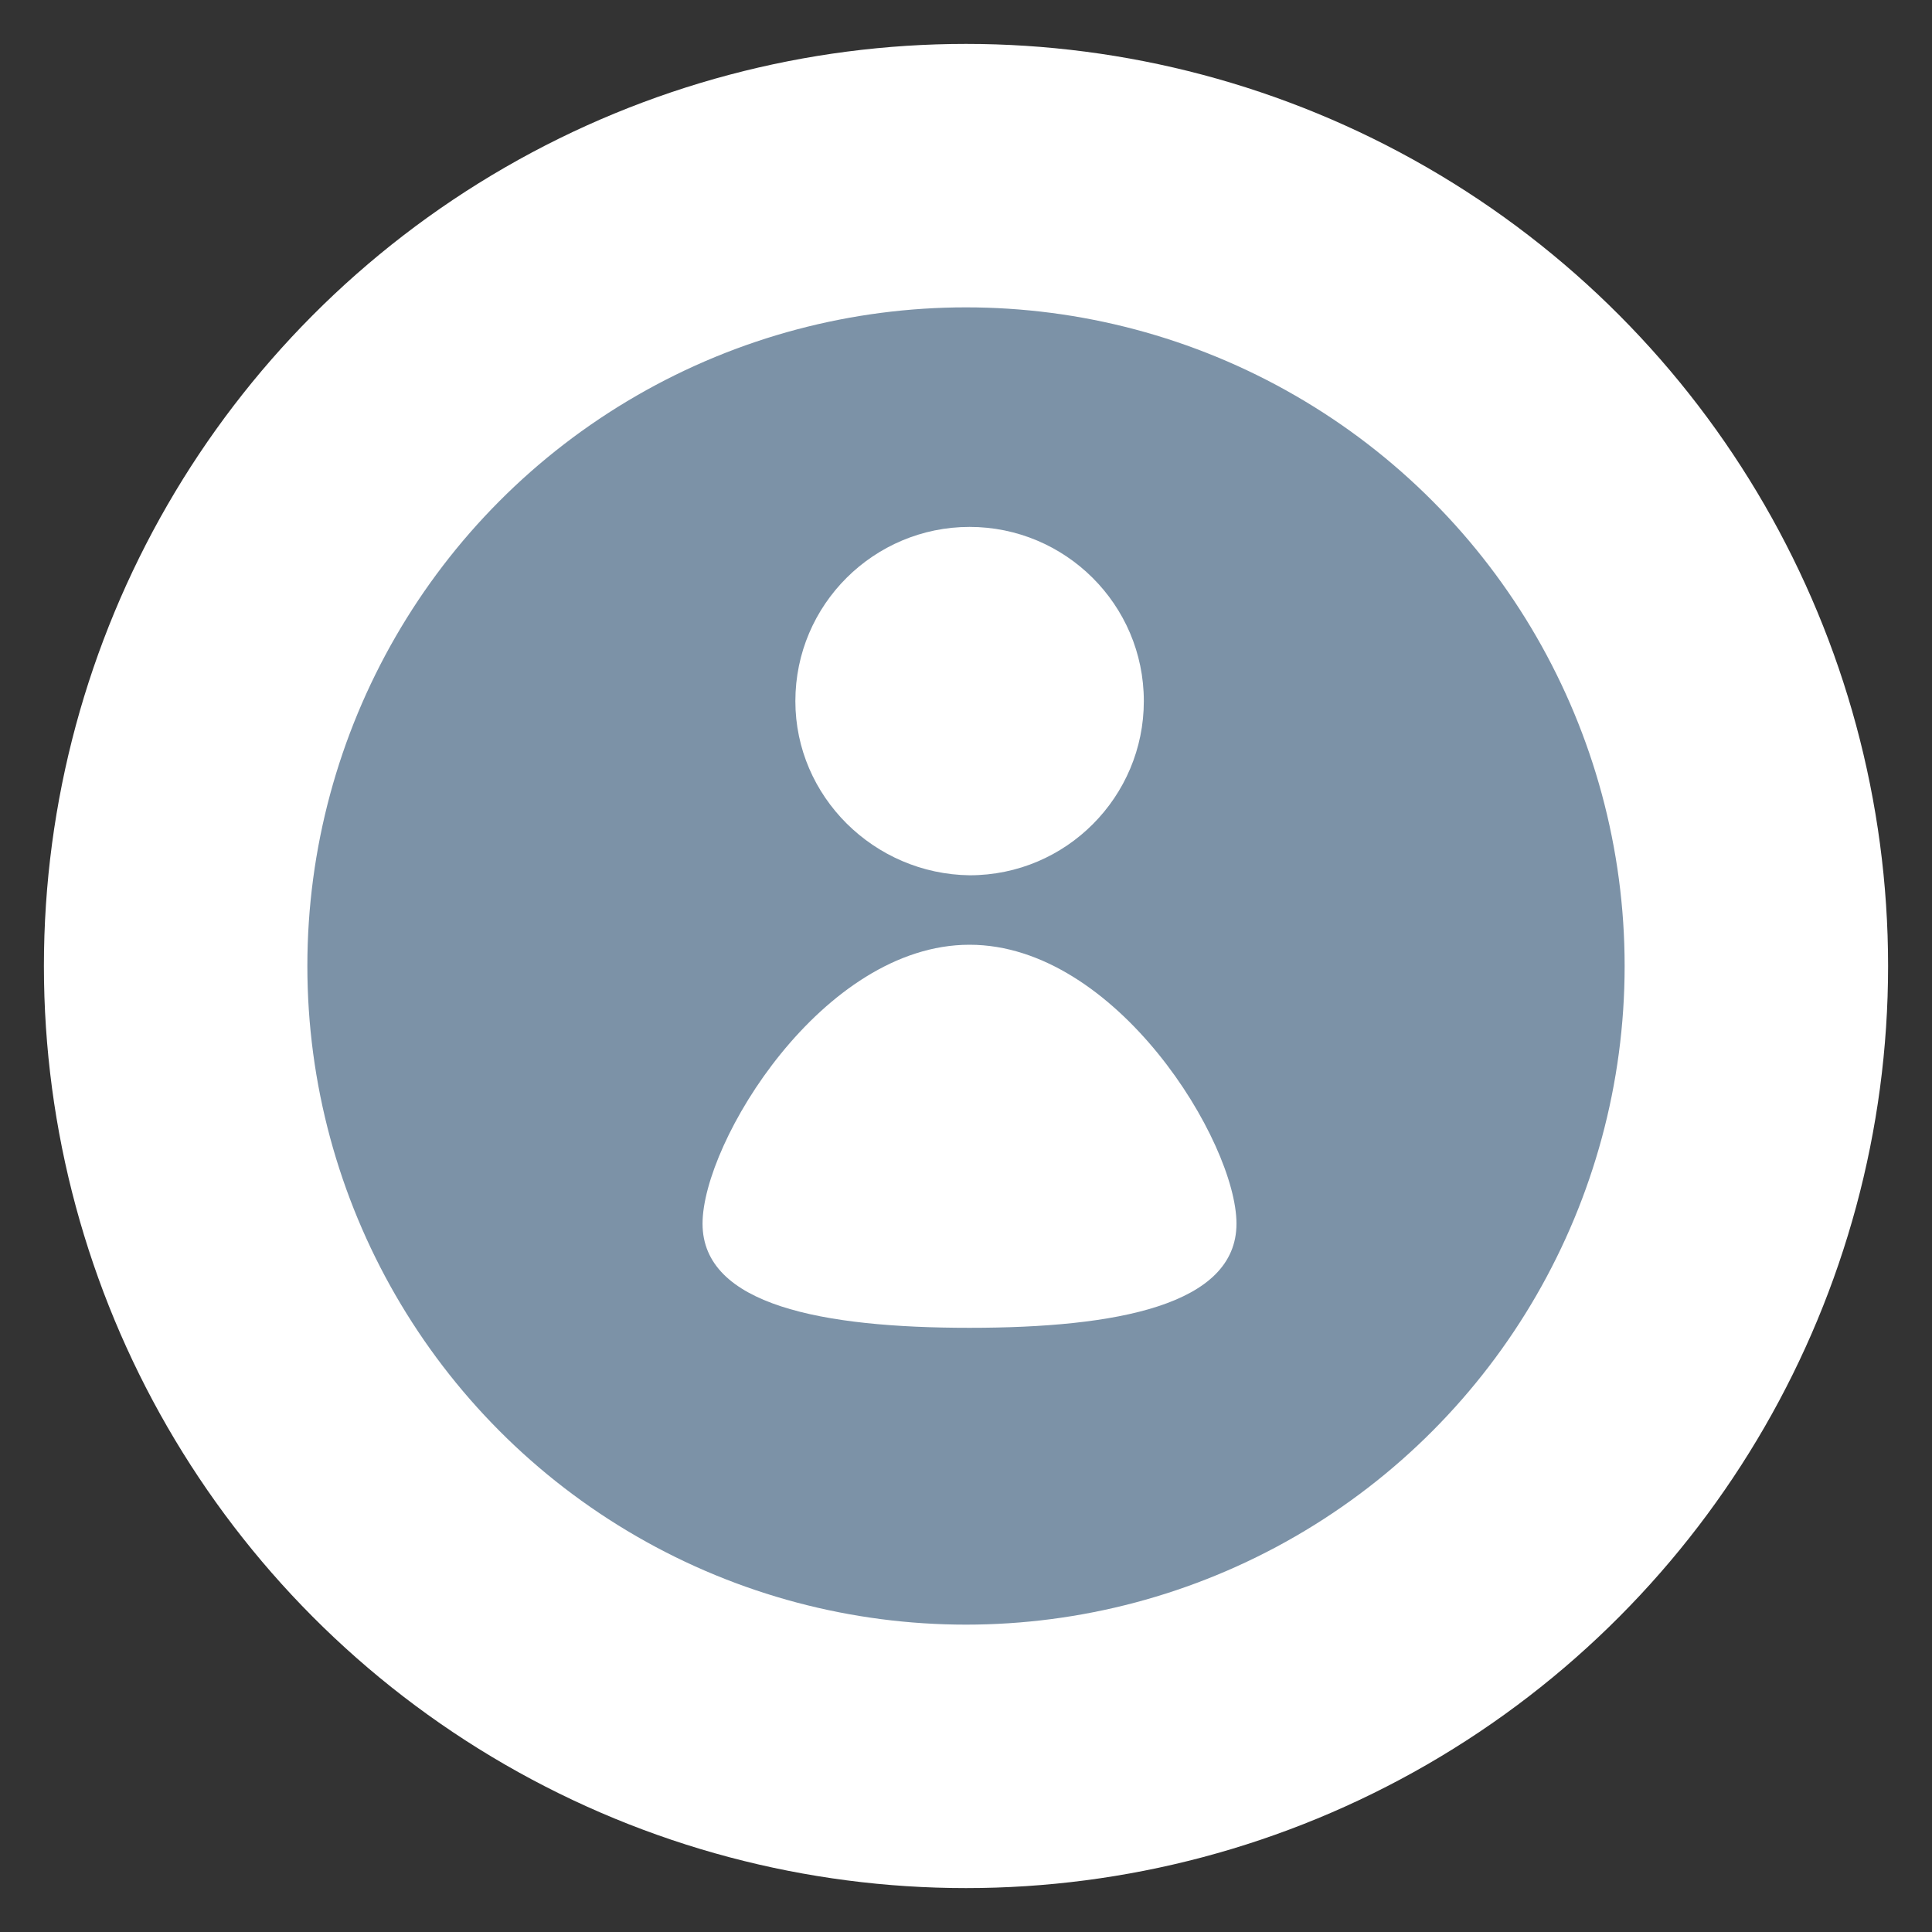 <?xml version="1.0" encoding="UTF-8"?>
<svg width="22px" height="22px" viewBox="0 0 22 22" version="1.1" xmlns="http://www.w3.org/2000/svg" xmlns:xlink="http://www.w3.org/1999/xlink">
    <rect x="0" y="0" width="22" height="22" fill="#333333" stroke="none"/>
    <!-- Generator: Sketch 47.1 (45422) - http://www.bohemiancoding.com/sketch -->
    <title>Group 2</title>
    <desc>Created with Sketch.</desc>
    <defs></defs>
    <g id="Context-Sw" stroke="none" stroke-width="1" fill="none" fill-rule="evenodd">
        <g id="5" transform="translate(-1282, -35)">
            <g id="Header">
                <g id="Icons-" transform="translate(1265, 22)">
                    <g id="Account">
                        <g id="Group-2" transform="translate(19, 15)">
                            <circle id="Oval" stroke="#FFFFFF" stroke-width="3" fill="#7C92A7" cx="9" cy="9" r="9"></circle>
                            <path d="M7.057,5.984 C7.057,4.882 7.954,4 9.041,4 C10.128,4 11.025,4.882 11.025,5.984 C11.025,7.071 10.143,7.967 9.041,7.967 C7.954,7.953 7.057,7.071 7.057,5.984 Z M9.04,8.758 C7.366,8.758 6,11.007 6,11.934 C6,12.862 7.366,13.12 9.04,13.12 C10.714,13.12 12.08,12.862 12.08,11.934 C12.08,11.007 10.714,8.758 9.04,8.758 Z" id="Shape" fill="#FFFFFF" fill-rule="nonzero"></path>
                        </g>
                    </g>
                </g>
            </g>
        </g>
    </g>
</svg>